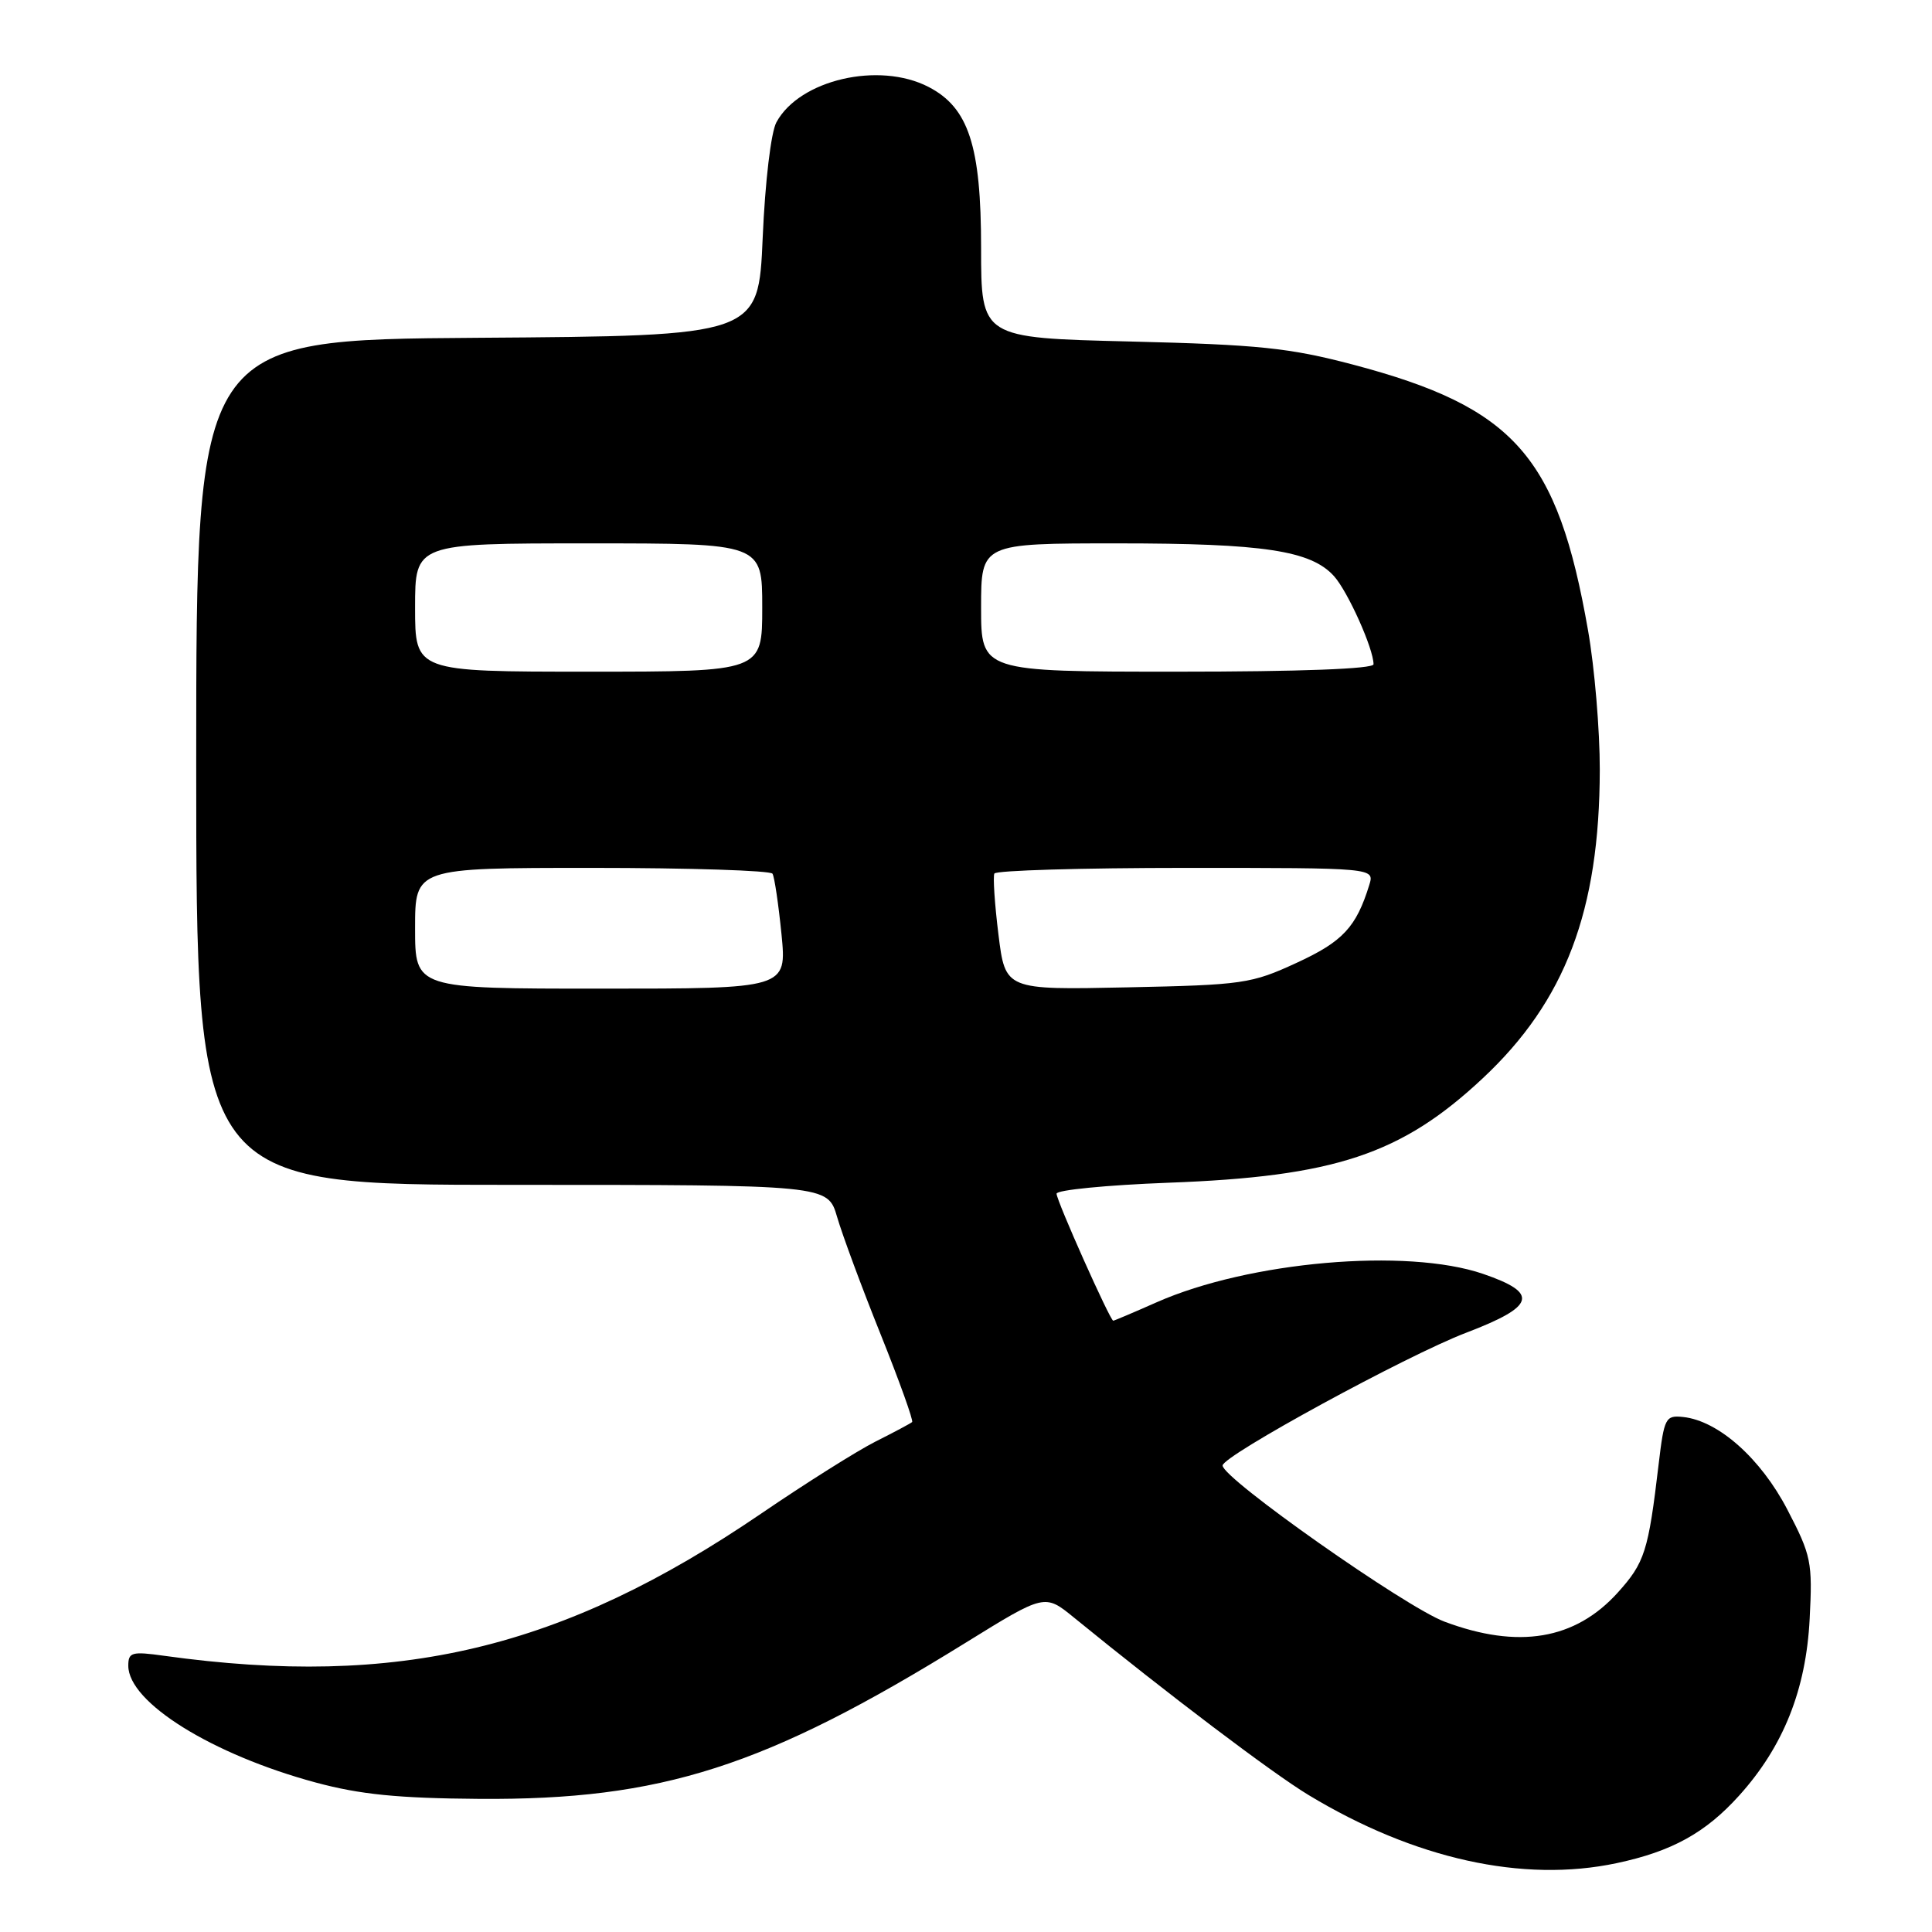 <?xml version="1.0" encoding="UTF-8" standalone="no"?>
<!DOCTYPE svg PUBLIC "-//W3C//DTD SVG 1.1//EN" "http://www.w3.org/Graphics/SVG/1.1/DTD/svg11.dtd" >
<svg xmlns="http://www.w3.org/2000/svg" xmlns:xlink="http://www.w3.org/1999/xlink" version="1.1" viewBox="0 0 256 256">
 <g >
 <path fill="currentColor"
d=" M 214.20 246.88 C 221.52 245.33 225.98 242.87 230.43 237.94 C 236.30 231.44 239.31 223.92 239.79 214.50 C 240.18 206.98 240.00 206.11 236.84 200.04 C 233.31 193.25 227.70 188.26 223.03 187.76 C 220.69 187.51 220.51 187.86 219.78 194.00 C 218.41 205.59 217.94 207.06 214.35 211.04 C 208.71 217.28 201.18 218.54 191.41 214.88 C 186.22 212.94 162.00 195.90 162.00 194.19 C 162.00 192.90 186.38 179.61 194.26 176.60 C 203.48 173.08 203.97 171.35 196.50 168.79 C 186.36 165.33 165.50 167.15 153.26 172.56 C 150.23 173.90 147.64 175.00 147.51 175.00 C 147.10 175.00 140.00 159.11 140.00 158.17 C 140.00 157.68 146.64 157.03 154.75 156.72 C 176.85 155.91 185.68 152.98 196.47 142.88 C 207.41 132.65 211.95 120.67 211.98 102.00 C 211.99 96.78 211.29 88.45 210.42 83.51 C 206.38 60.41 200.68 53.97 179.27 48.31 C 170.84 46.09 166.80 45.67 149.75 45.25 C 130.00 44.77 130.00 44.77 130.00 32.84 C 130.00 19.32 128.35 14.27 123.04 11.52 C 116.47 8.12 105.93 10.57 102.88 16.20 C 102.16 17.51 101.38 24.08 101.06 31.50 C 100.50 44.50 100.50 44.50 63.25 44.76 C 26.00 45.02 26.00 45.02 26.00 101.01 C 26.00 157.00 26.00 157.00 67.84 157.00 C 109.68 157.00 109.68 157.00 110.92 161.25 C 111.60 163.59 114.19 170.59 116.69 176.81 C 119.18 183.02 121.06 188.26 120.86 188.43 C 120.66 188.61 118.47 189.78 116.00 191.02 C 113.53 192.27 106.72 196.56 100.87 200.55 C 74.50 218.53 52.77 223.71 21.75 219.40 C 17.46 218.80 17.00 218.93 17.00 220.72 C 17.00 225.58 28.10 232.49 41.86 236.20 C 47.73 237.78 52.73 238.28 63.50 238.36 C 87.69 238.53 101.37 234.13 127.97 217.66 C 138.44 211.18 138.44 211.18 142.31 214.34 C 154.74 224.47 168.57 234.94 173.39 237.85 C 187.41 246.33 201.79 249.51 214.20 246.88 Z  M 55.00 123.00 C 55.00 115.00 55.00 115.00 78.44 115.00 C 91.33 115.00 102.10 115.35 102.36 115.77 C 102.62 116.19 103.15 119.79 103.55 123.77 C 104.26 131.00 104.26 131.00 79.63 131.00 C 55.00 131.00 55.00 131.00 55.00 123.00 Z  M 132.30 123.83 C 131.80 119.80 131.56 116.16 131.76 115.75 C 131.95 115.34 143.37 115.00 157.13 115.00 C 182.13 115.00 182.13 115.00 181.44 117.25 C 179.71 122.85 177.94 124.76 171.81 127.58 C 165.81 130.35 164.71 130.51 149.35 130.83 C 133.21 131.17 133.21 131.17 132.30 123.83 Z  M 55.00 80.50 C 55.00 72.00 55.00 72.00 78.00 72.00 C 101.00 72.00 101.00 72.00 101.00 80.50 C 101.00 89.00 101.00 89.00 78.00 89.00 C 55.00 89.00 55.00 89.00 55.00 80.50 Z  M 130.00 80.50 C 130.00 72.00 130.00 72.00 148.06 72.00 C 167.44 72.00 173.72 72.95 176.77 76.35 C 178.61 78.41 182.00 85.96 182.00 88.02 C 182.00 88.63 172.31 89.00 156.00 89.00 C 130.00 89.00 130.00 89.00 130.00 80.50 Z "/>
</g>
</svg>